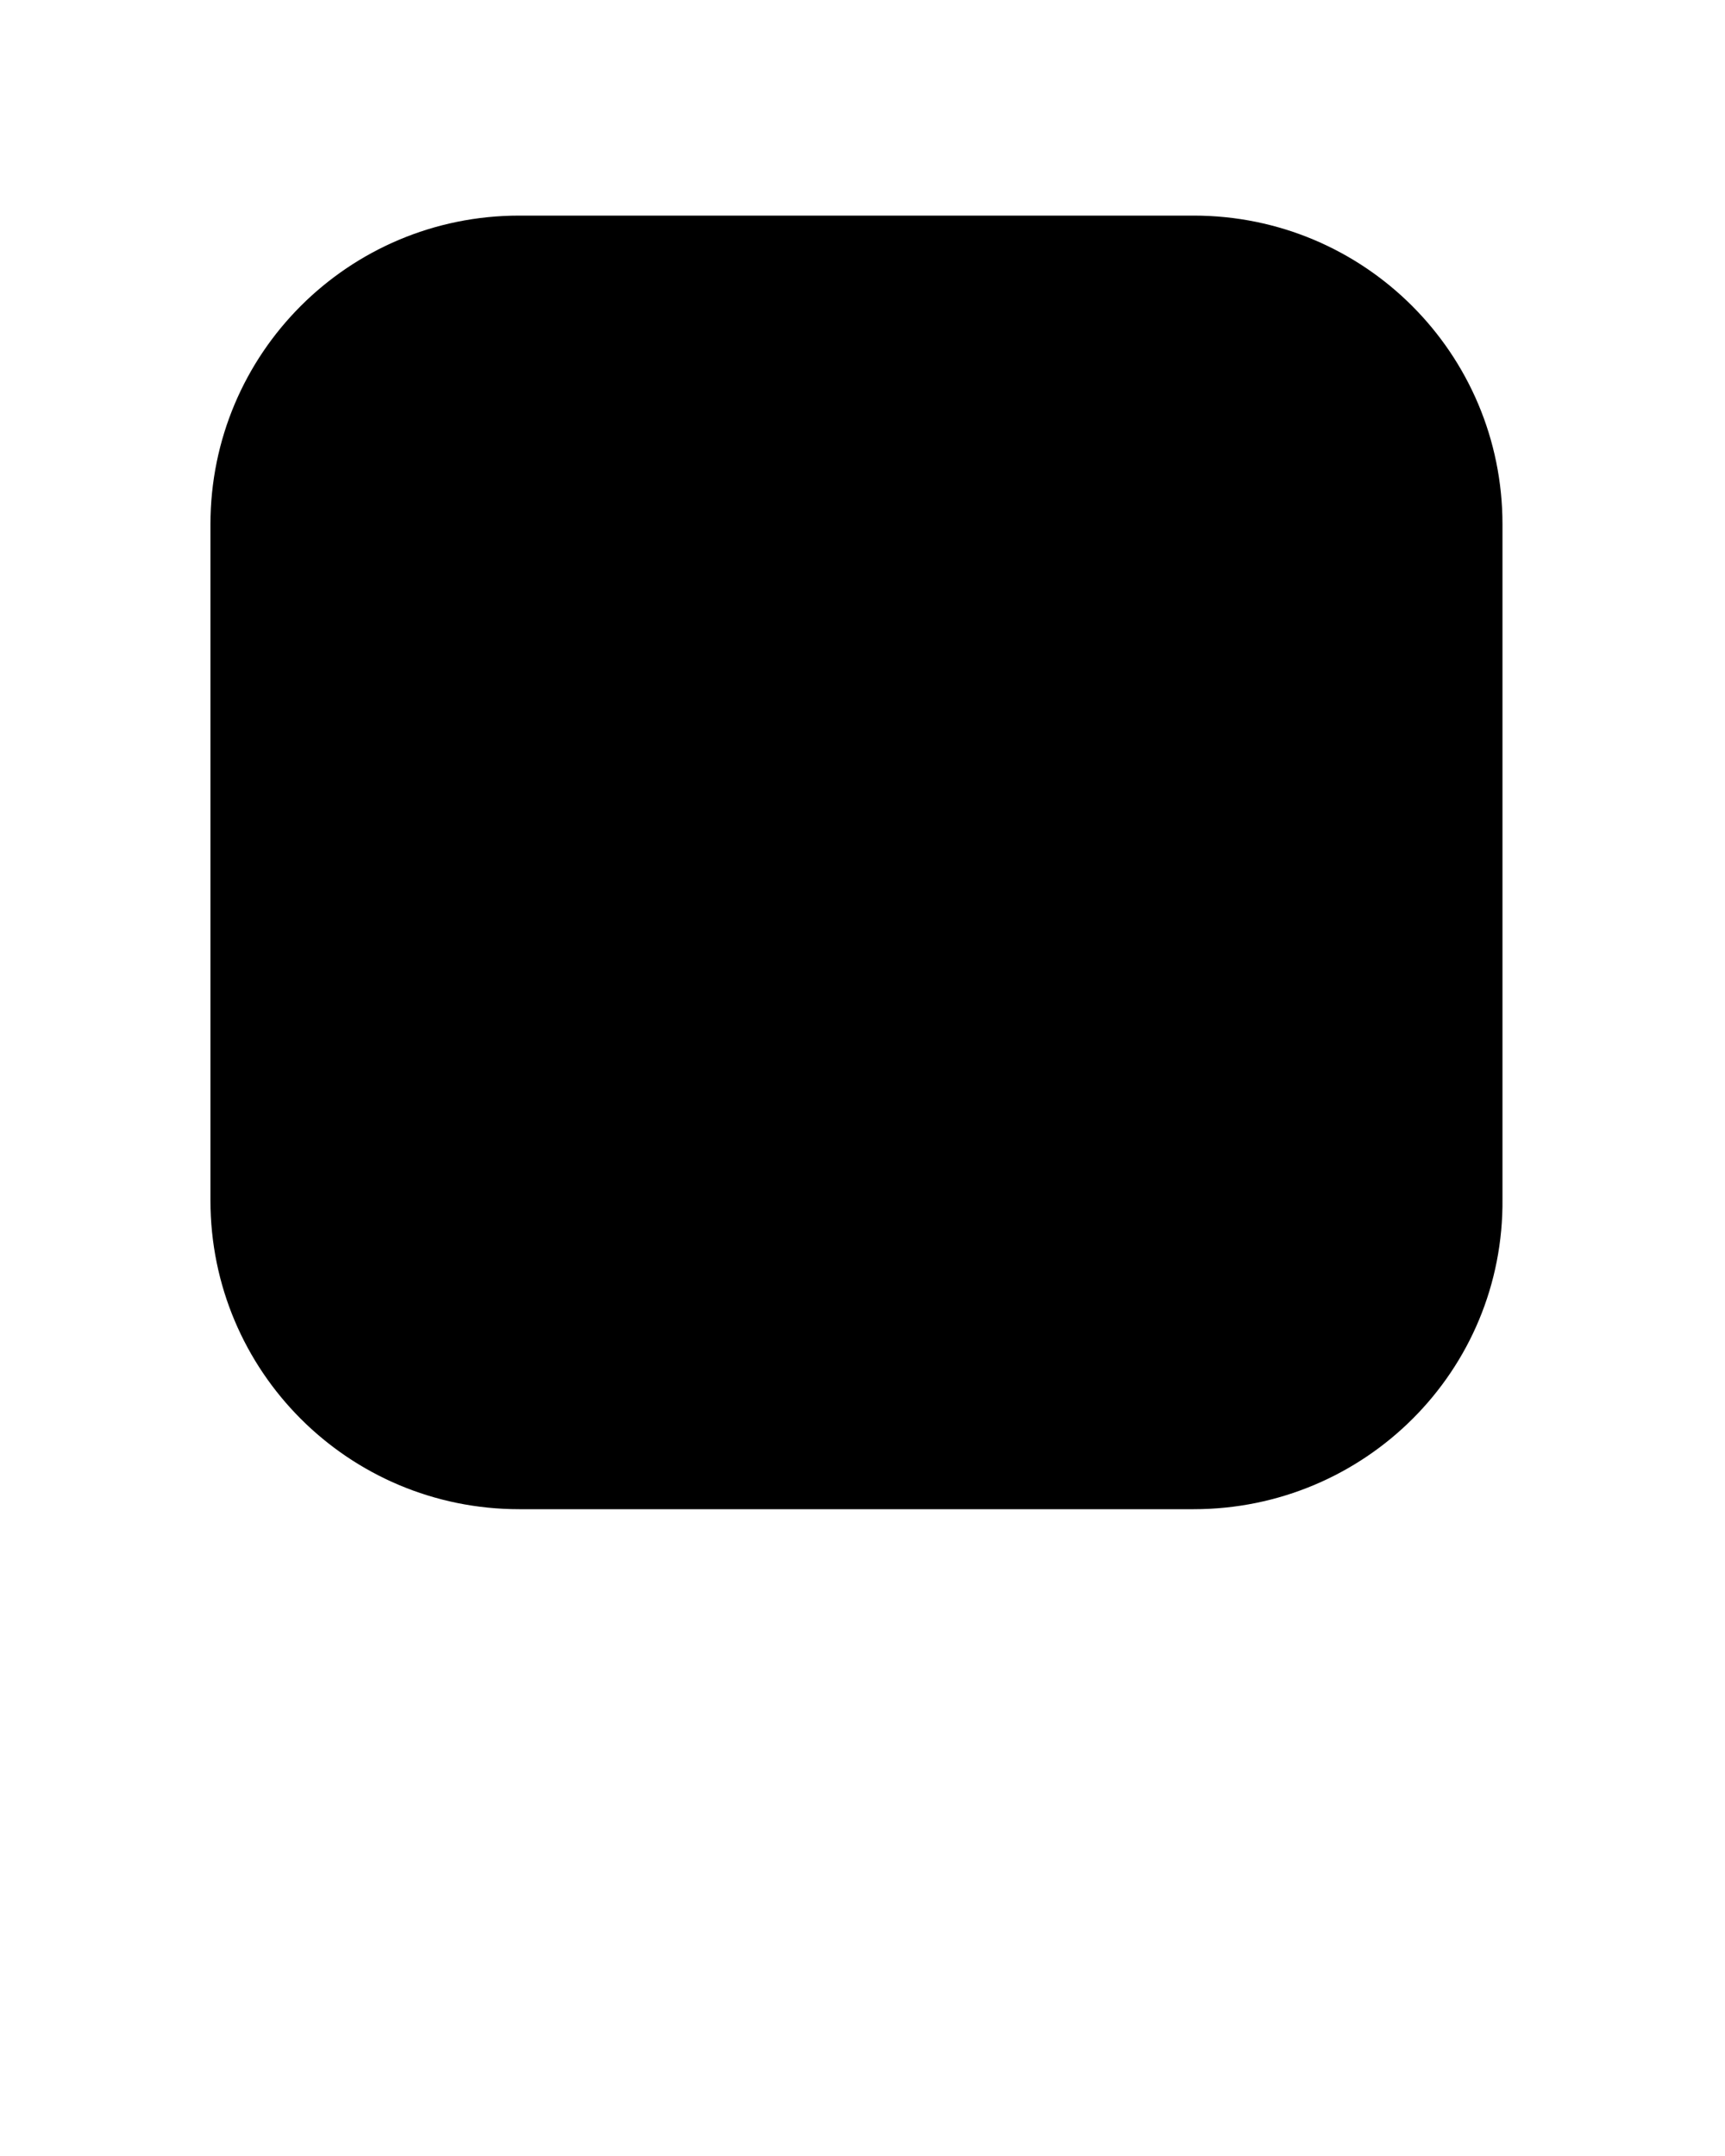 <svg xmlns="http://www.w3.org/2000/svg" version="1.1" x="0" y="0" viewBox="0 0 100 125" enable-background="new 0 0 100 100" xml:space="preserve"><path d="M69.2 87.5H30.1c-9.9 0-17.9-8-17.9-17.9V30.4c0-9.9 8-17.9 17.9-17.9h39.1c9.9 0 17.9 8 17.9 17.9v39.1C87.2 79.5 79.1 87.5 69.2 87.5z"/></svg>